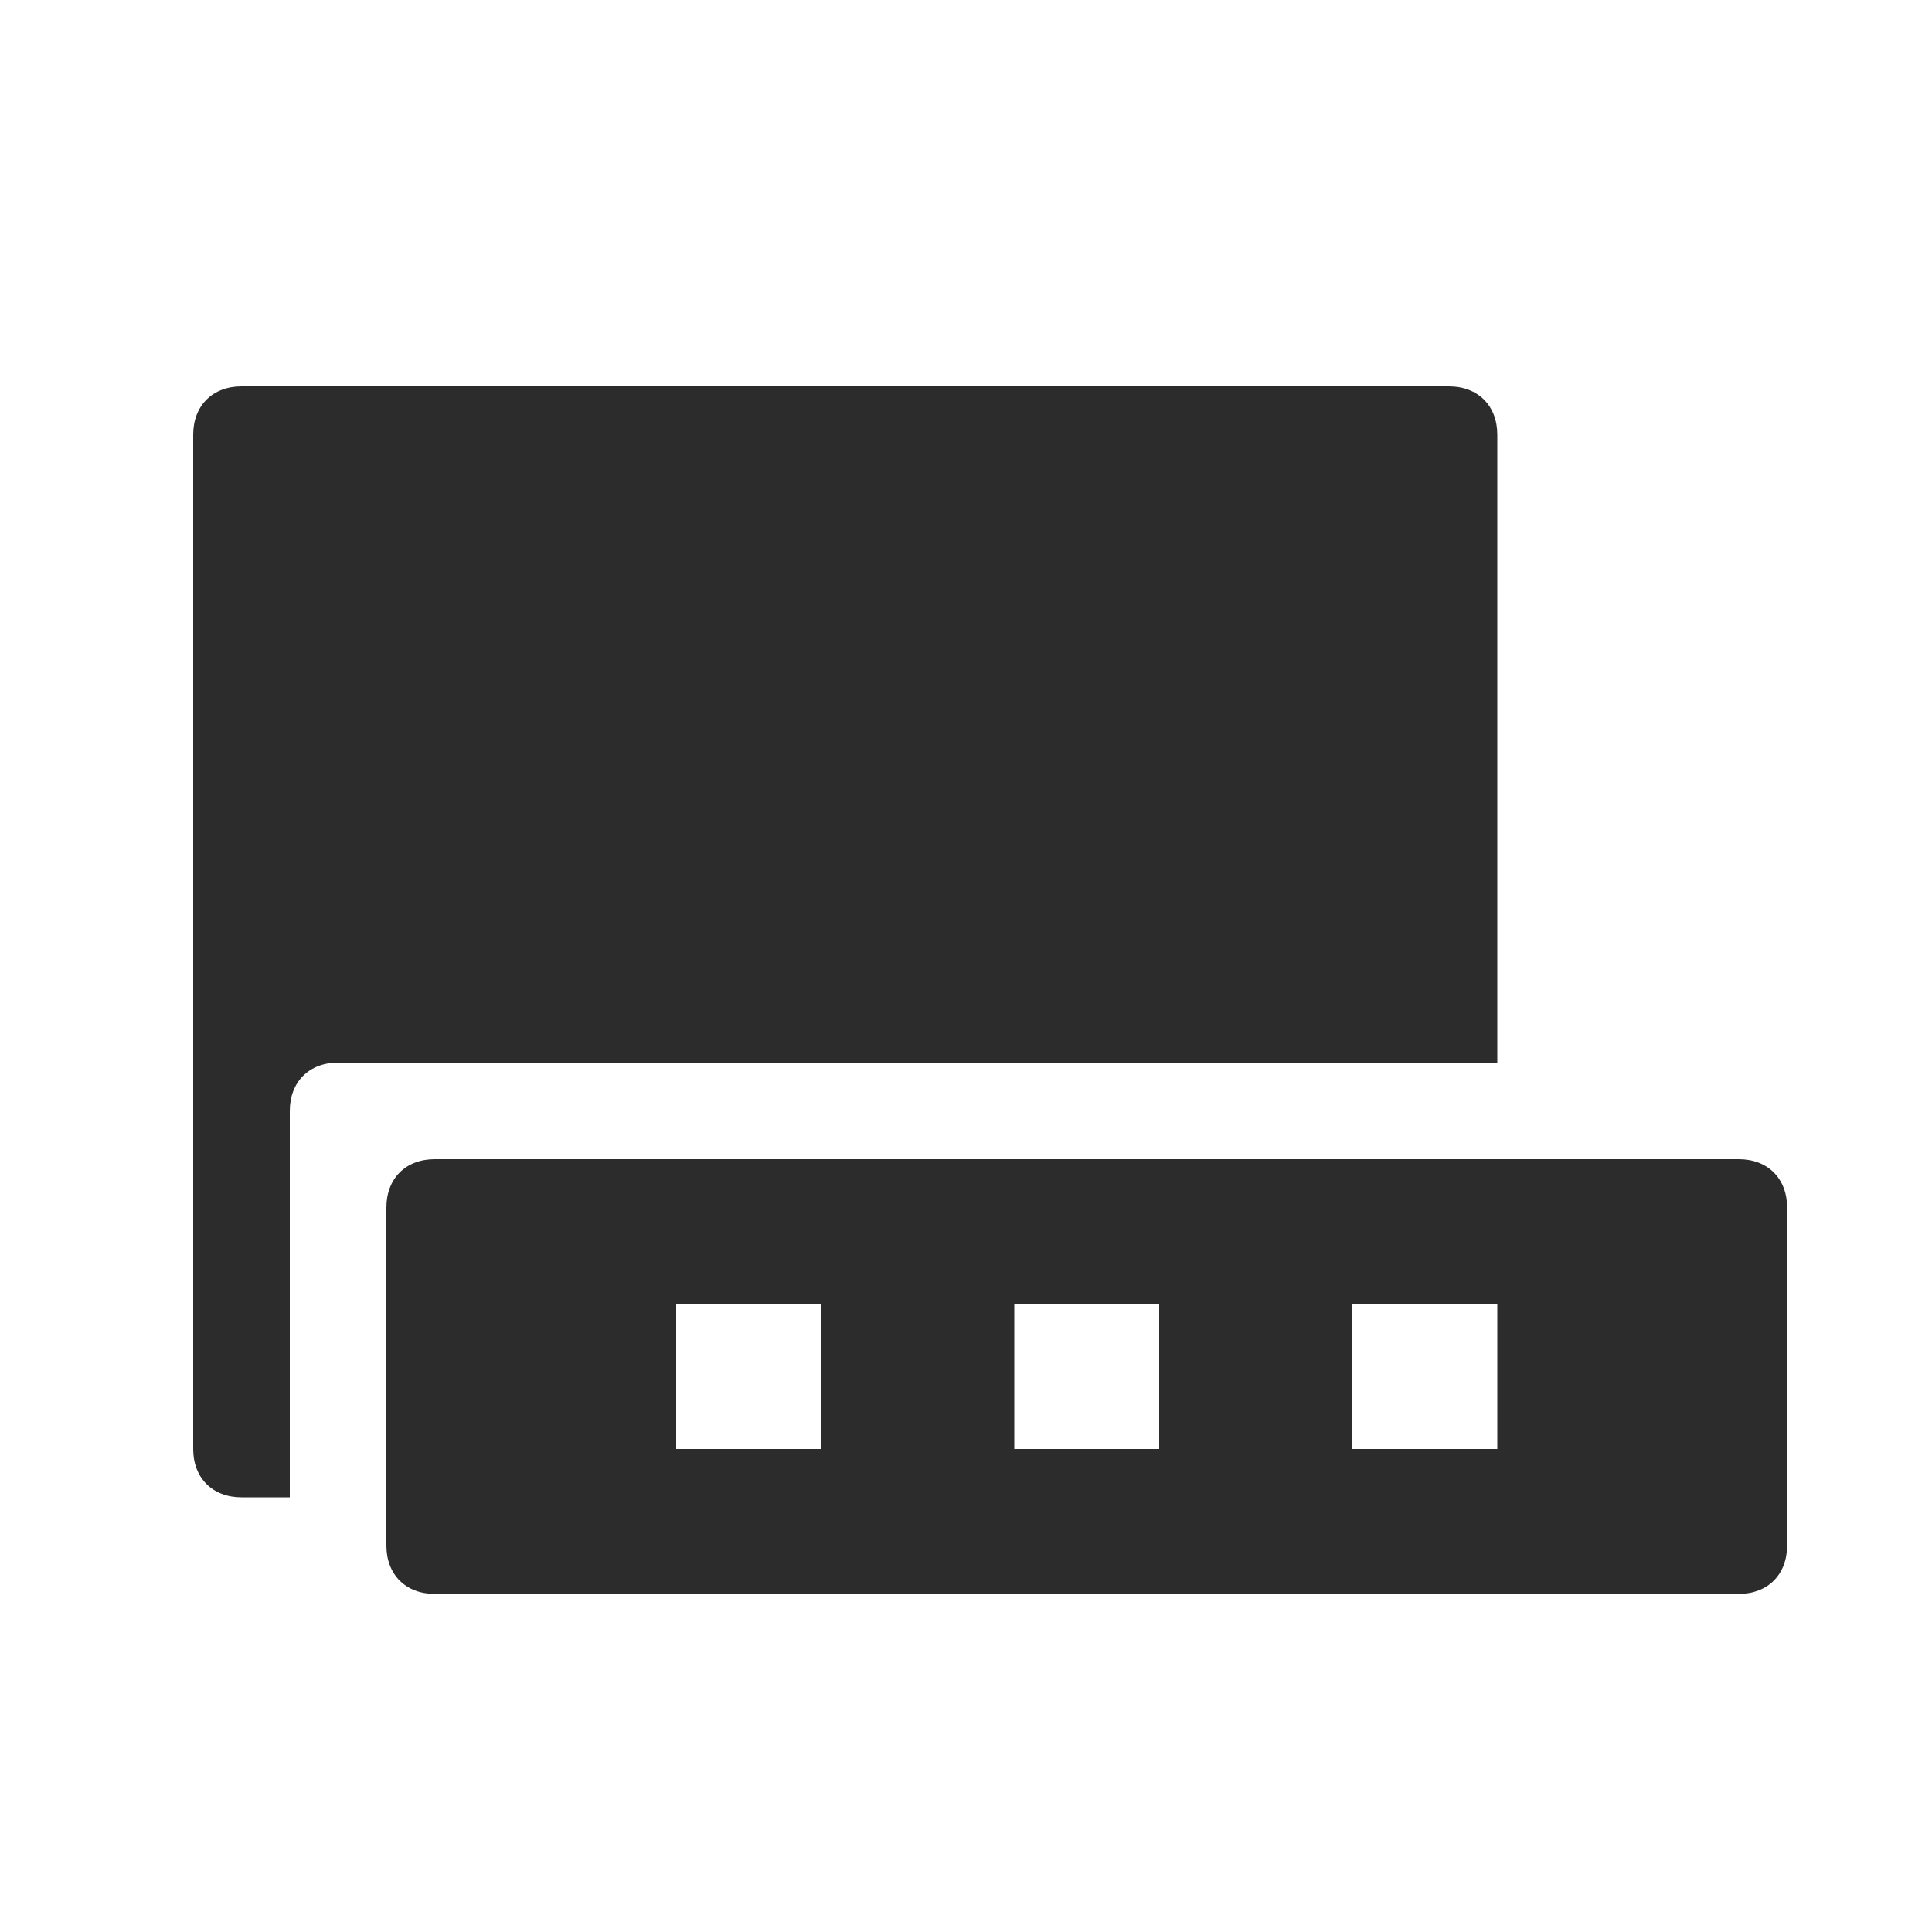 <?xml version="1.0" standalone="no"?><!DOCTYPE svg PUBLIC "-//W3C//DTD SVG 1.1//EN" "http://www.w3.org/Graphics/SVG/1.1/DTD/svg11.dtd"><svg t="1678604022024" class="icon" viewBox="0 0 1024 1024" version="1.1" xmlns="http://www.w3.org/2000/svg" p-id="14462" xmlns:xlink="http://www.w3.org/1999/xlink" width="200" height="200"><path d="M793.6 563.2H179.2c-15.36 0-25.6 10.24-25.6 25.6v204.8H128c-15.36 0-25.6-10.24-25.6-25.6V230.4c0-15.36 10.24-25.6 25.6-25.6h640c15.36 0 25.6 10.24 25.6 25.6v332.8z" fill="#2c2c2c" p-id="14463"></path><path d="M230.4 614.4h691.2c15.36 0 25.6 10.24 25.6 25.6v179.2c0 15.36-10.24 25.6-25.6 25.6H230.4c-15.36 0-25.6-10.24-25.6-25.6v-179.2c0-15.36 10.24-25.6 25.6-25.6z m128 76.8v76.8h76.8v-76.8h-76.8z m179.2 0v76.8h76.8v-76.8h-76.8z m179.2 0v76.8h76.8v-76.8h-76.8z" fill="#2c2c2c" p-id="14464"></path></svg>